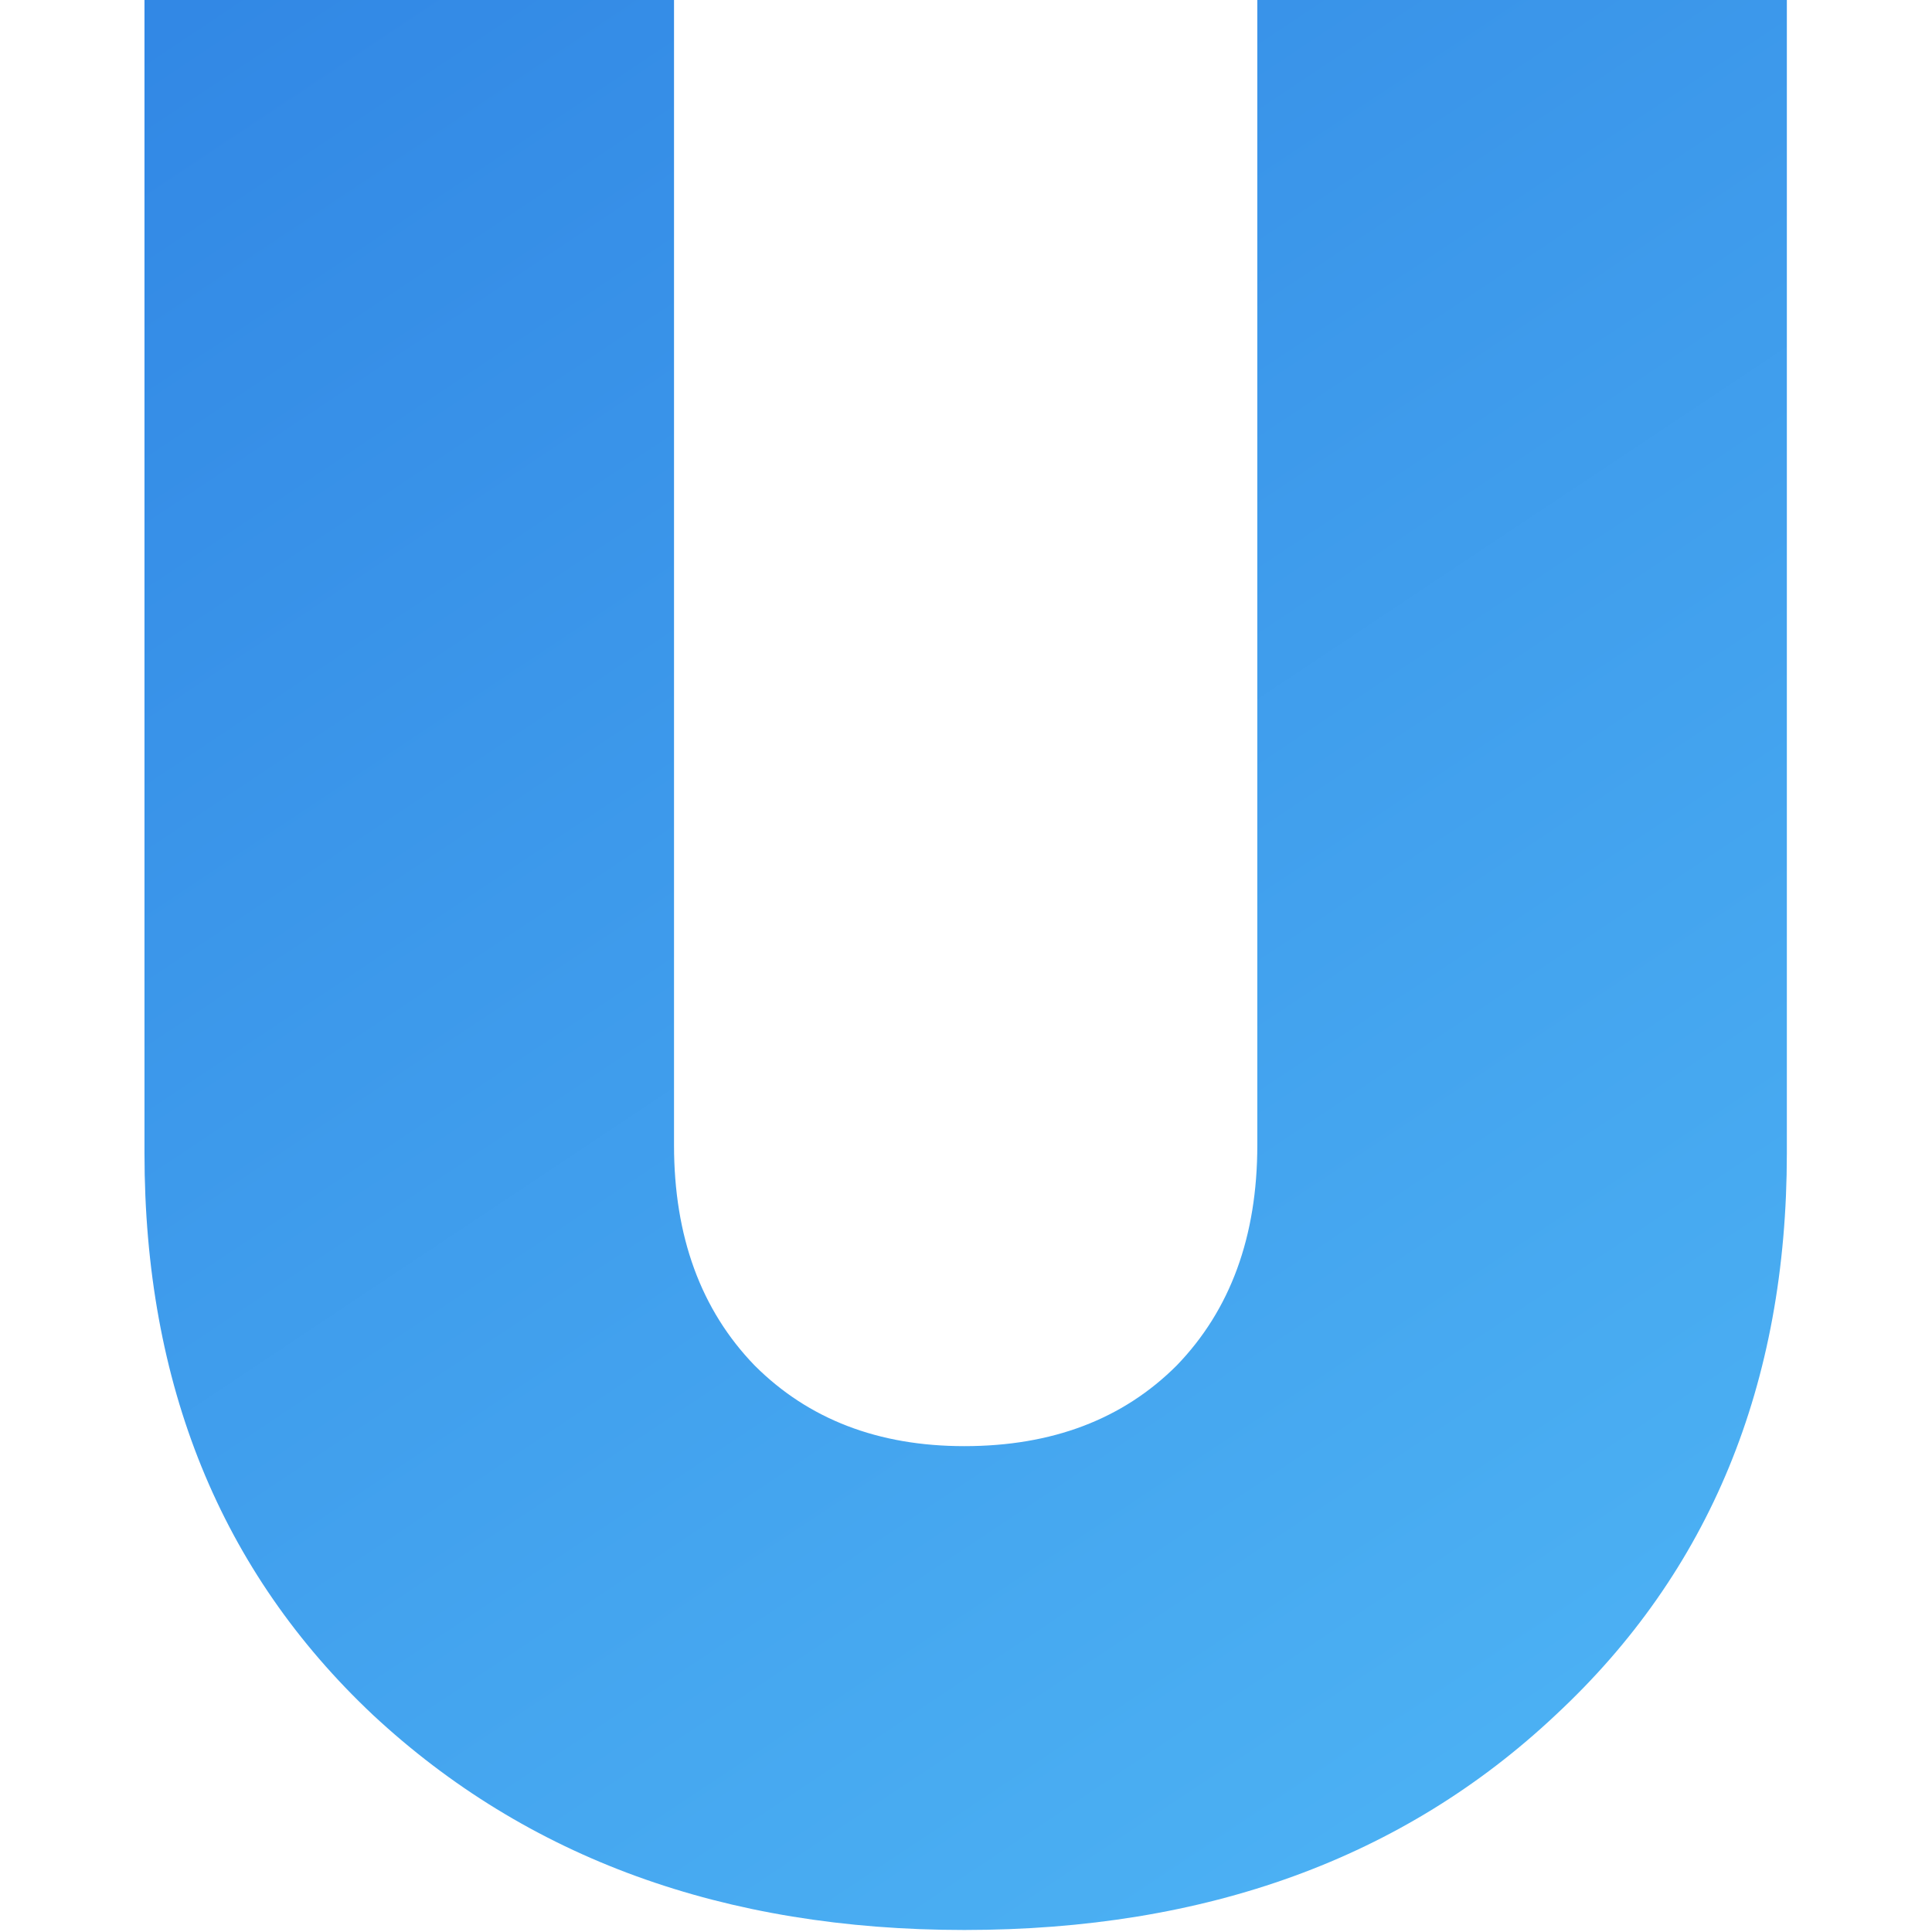 <svg width="16" height="16" viewBox="0 0 196 230" fill="none" xmlns="http://www.w3.org/2000/svg">
<path d="M168.2 204.16C150.067 221.227 126.6 229.76 97.8 229.76C69.213 229.76 45.747 221.227 27.4 204.16C9.267 187.093 0.2 164.8 0.2 137.28V0H63.24V136.32C63.24 147.2 66.44 155.947 72.84 162.56C79.24 168.96 87.56 172.16 97.8 172.16C108.253 172.16 116.68 168.96 123.08 162.56C129.48 155.947 132.68 147.2 132.68 136.32V0H195.72V137.28C195.72 164.8 186.547 187.093 168.2 204.16Z" fill="url(#paint0_linear_21_42)"/>
<defs>
<linearGradient id="paint0_linear_21_42" x1="-19" y1="-69" x2="214.62" y2="281.913" gradientUnits="userSpaceOnUse">
<stop stop-color="#2B7DE1"/>
<stop offset="1" stop-color="#54BEF8"/>
</linearGradient>
</defs>
</svg>
